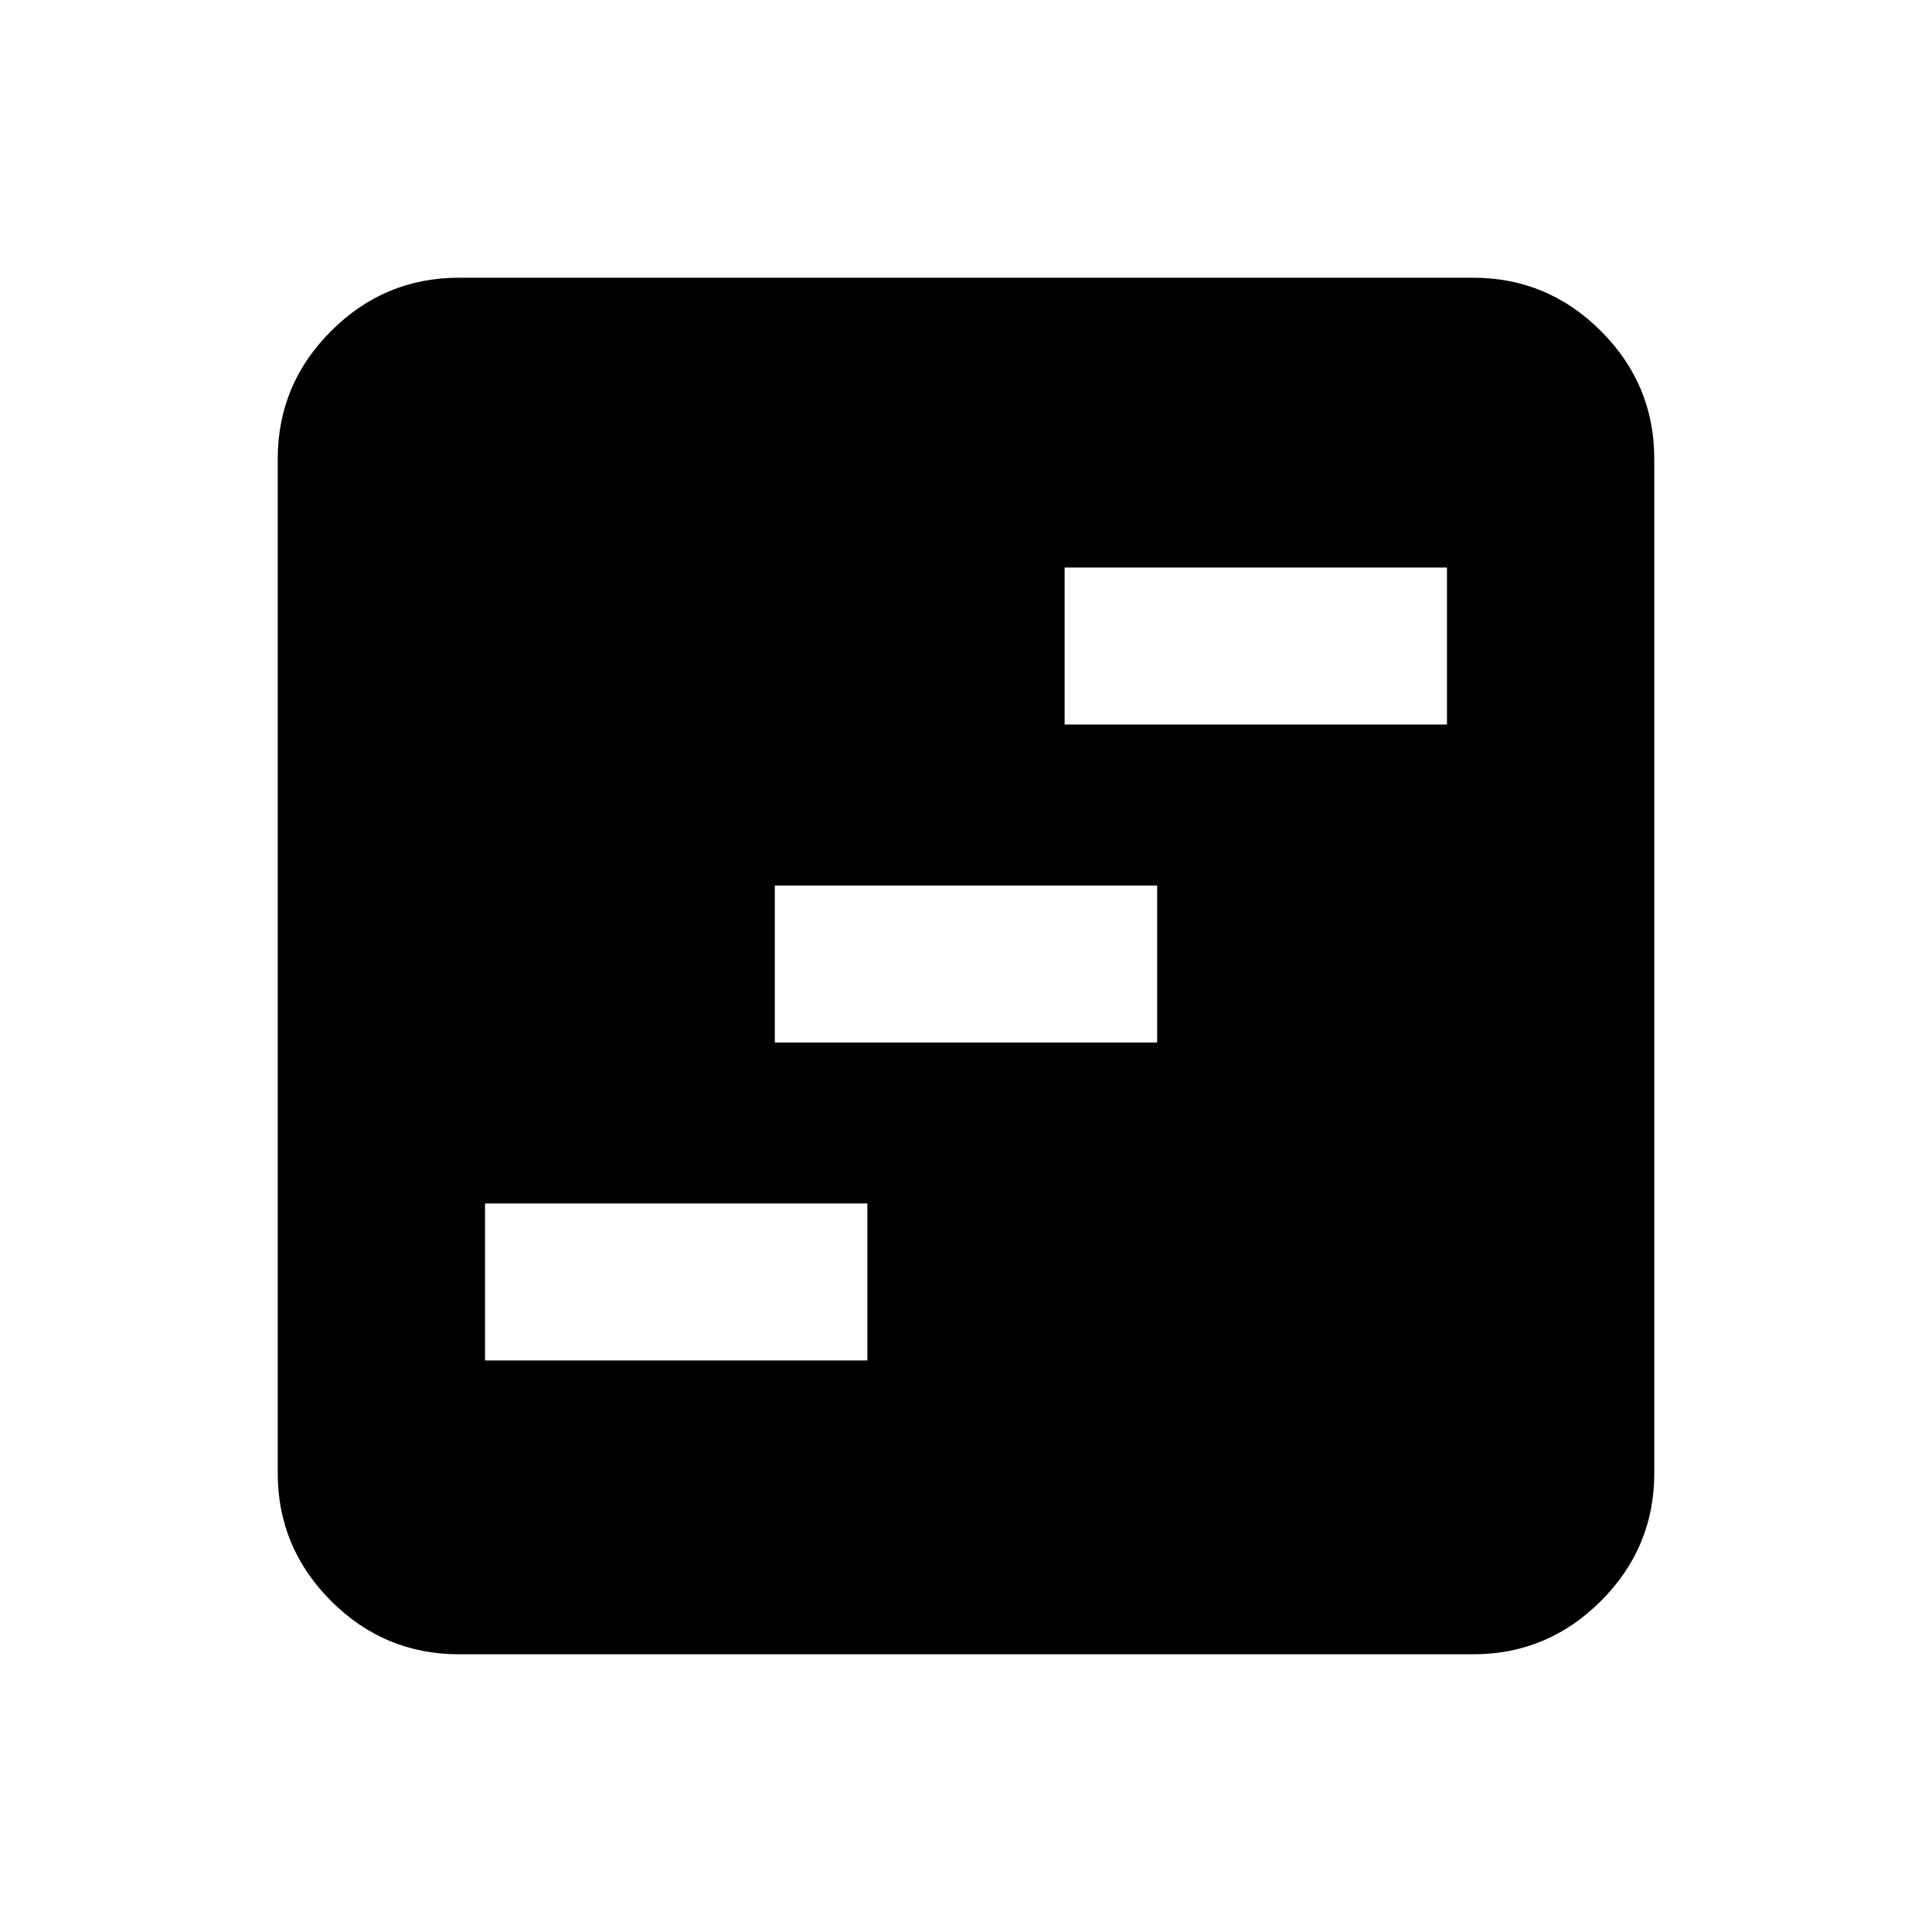 <svg xmlns="http://www.w3.org/2000/svg" height="20" width="20"><path d="M5.021 14.083h3.958v-1.625H5.021Zm3-3.291h3.958V9.167H8.021Zm3-3.292h3.958V5.875h-3.958ZM4.75 17.125q-.771 0-1.323-.552-.552-.552-.552-1.323V4.75q0-.771.552-1.323.552-.552 1.323-.552h10.5q.771 0 1.323.552.552.552.552 1.323v10.5q0 .771-.552 1.323-.552.552-1.323.552Z"/></svg>